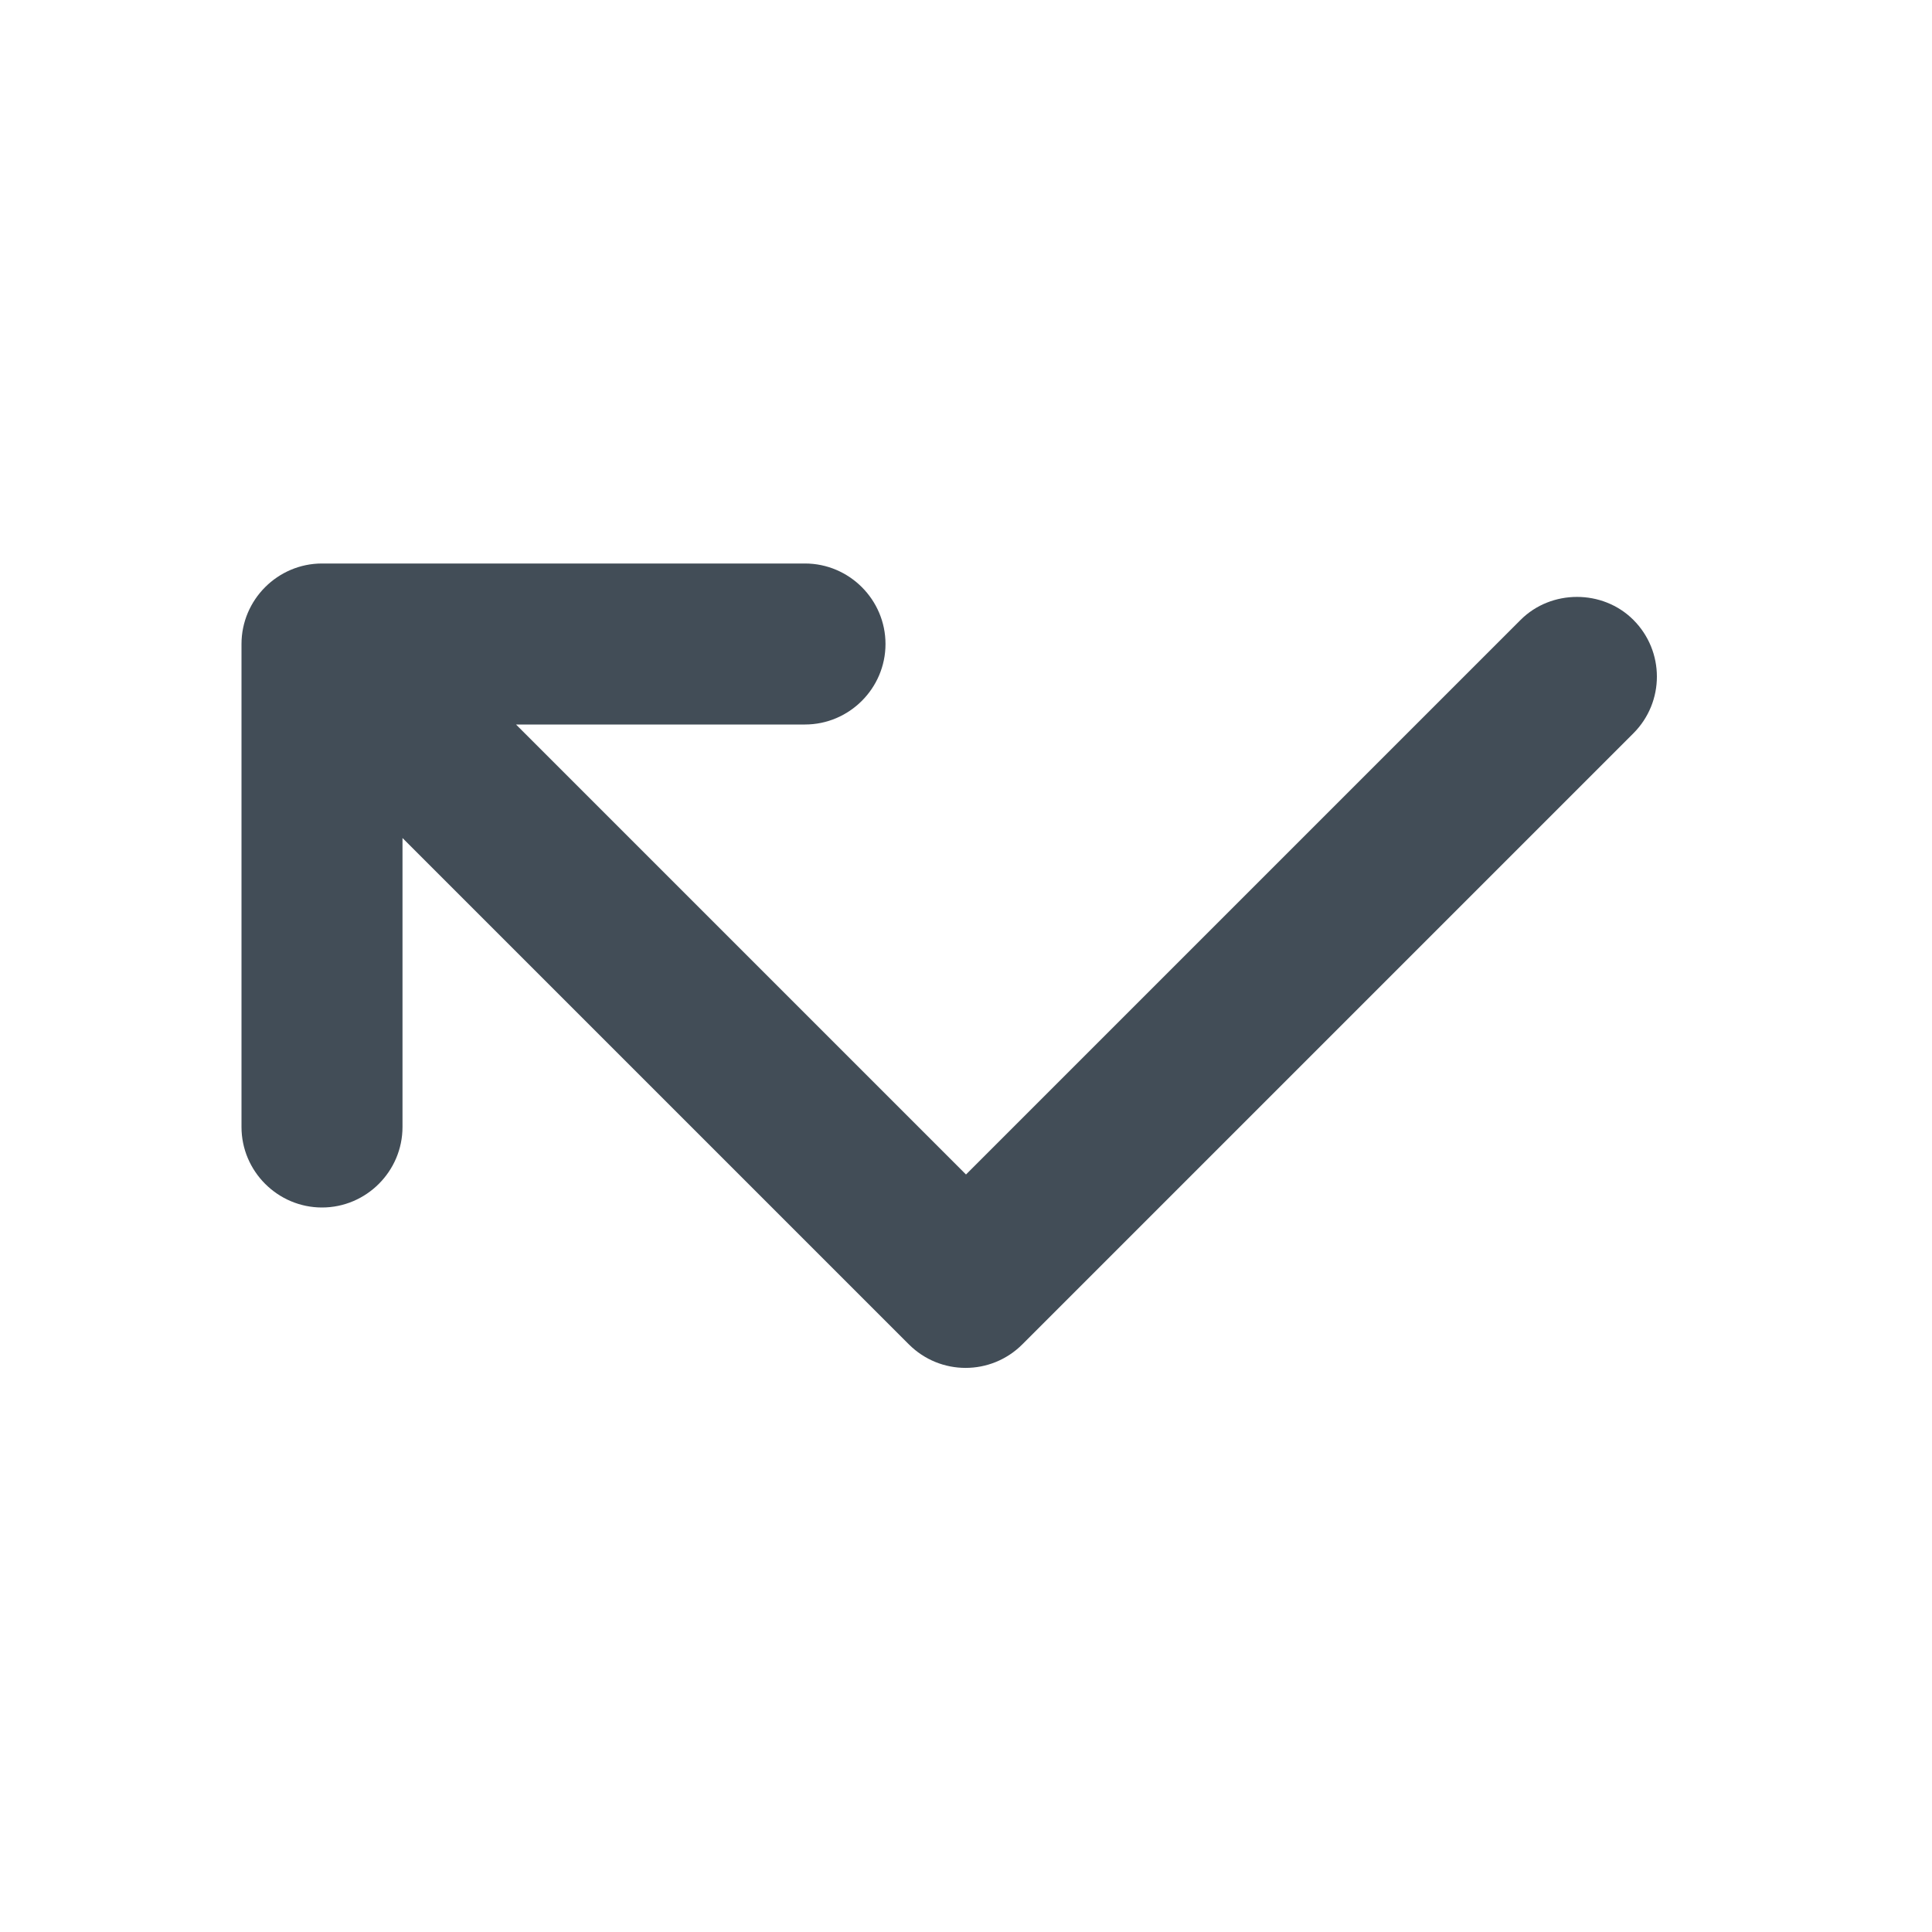 <svg width="24" height="24" viewBox="0 0 24 24" fill="none" xmlns="http://www.w3.org/2000/svg">
<path d="M18.89 7.7L12 14.59L6.41 9H10C10.55 9 11 8.55 11 8C11 7.45 10.55 7 10 7H4C3.45 7 3 7.45 3 8V14C3 14.55 3.45 15 4 15C4.55 15 5 14.55 5 14V10.41L11.29 16.7C11.68 17.09 12.31 17.09 12.7 16.7L20.29 9.11C20.68 8.72 20.68 8.09 20.29 7.7C19.91 7.32 19.27 7.32 18.89 7.7Z" fill="#424D57"/>
</svg>

